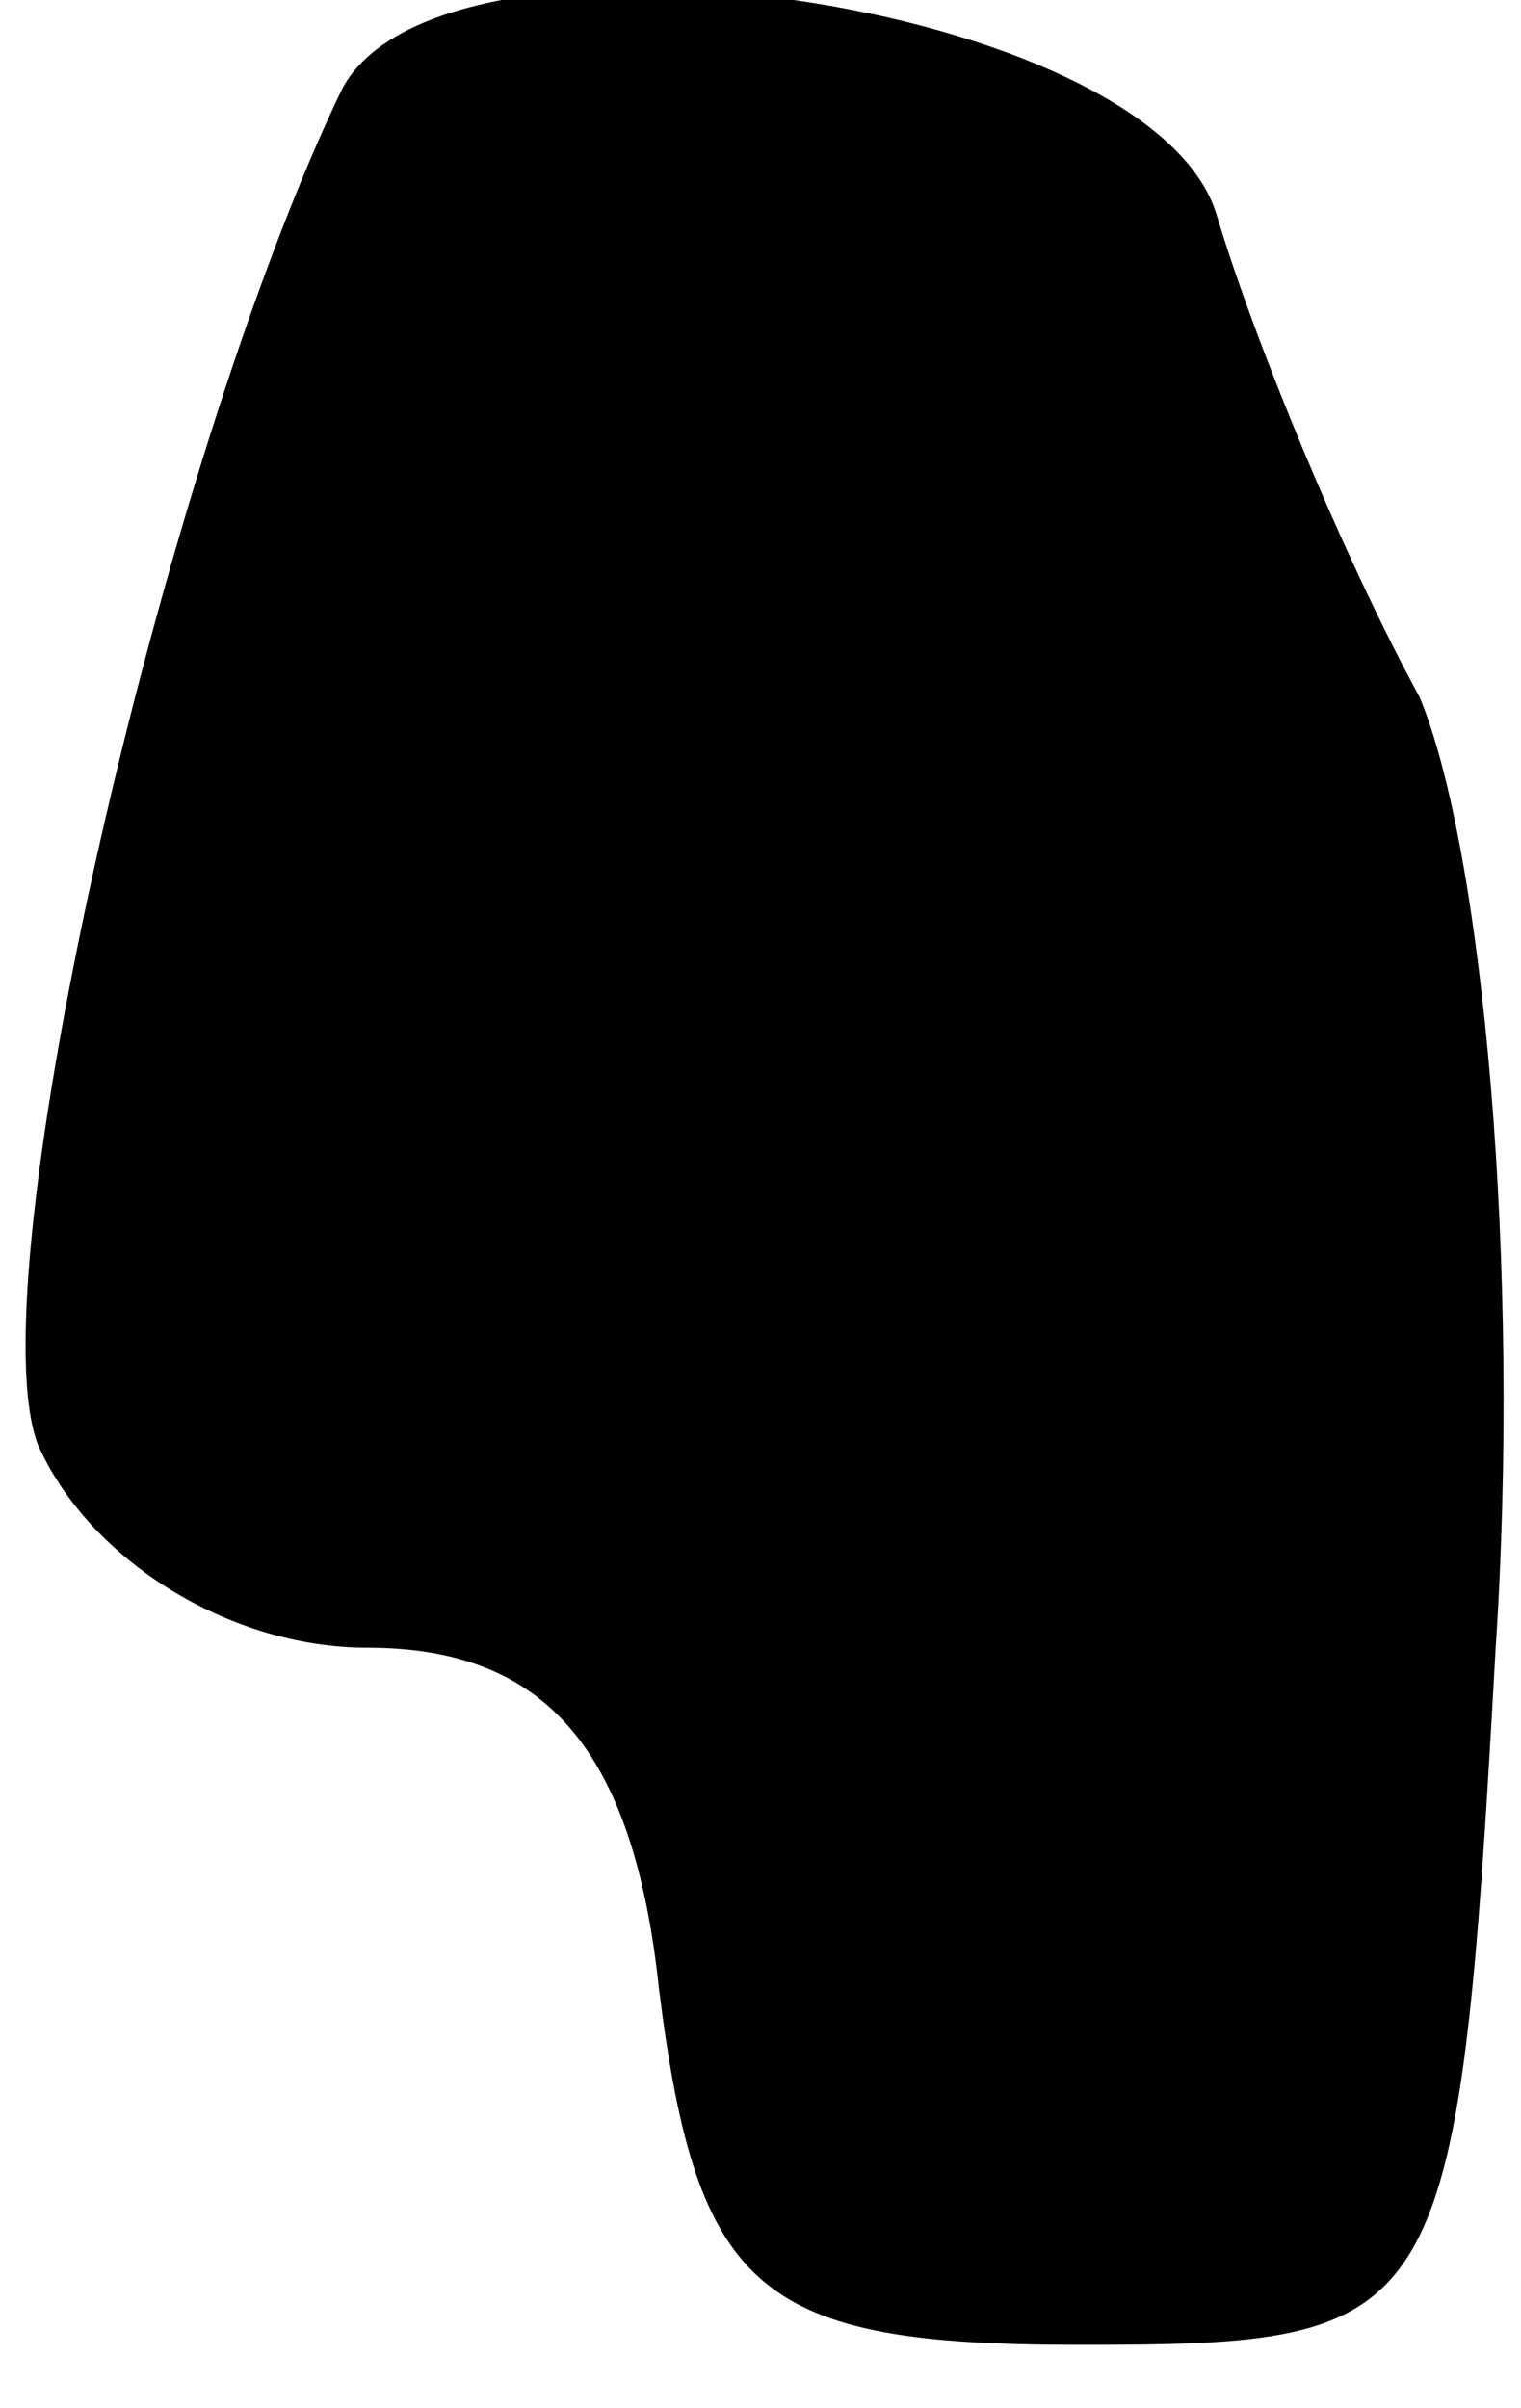 <?xml version="1.0" standalone="no"?>
<!DOCTYPE svg PUBLIC "-//W3C//DTD SVG 20010904//EN"
 "http://www.w3.org/TR/2001/REC-SVG-20010904/DTD/svg10.dtd">
<svg version="1.0" xmlns="http://www.w3.org/2000/svg"
 width="12pt" height="19pt" viewBox="0 0 12 19"
 preserveAspectRatio="xMidYMid meet">
<g transform="translate(0,19) scale(0.1,-0.1)"
fill="#000000" stroke="none">
<path fill="#000000" stroke="none" d="M27 183 c-14 -29 -29 -94 -24 -107 4
-9 15 -16 26 -16 14 0 21 -8 23 -27 3 -24 8 -28 33 -28 29 0 30 1 33 55 2 30
-1 63 -6 75 -6 11 -13 28 -16 38 -5 17 -61 25 -69 10z"/>
</g>
</svg>
